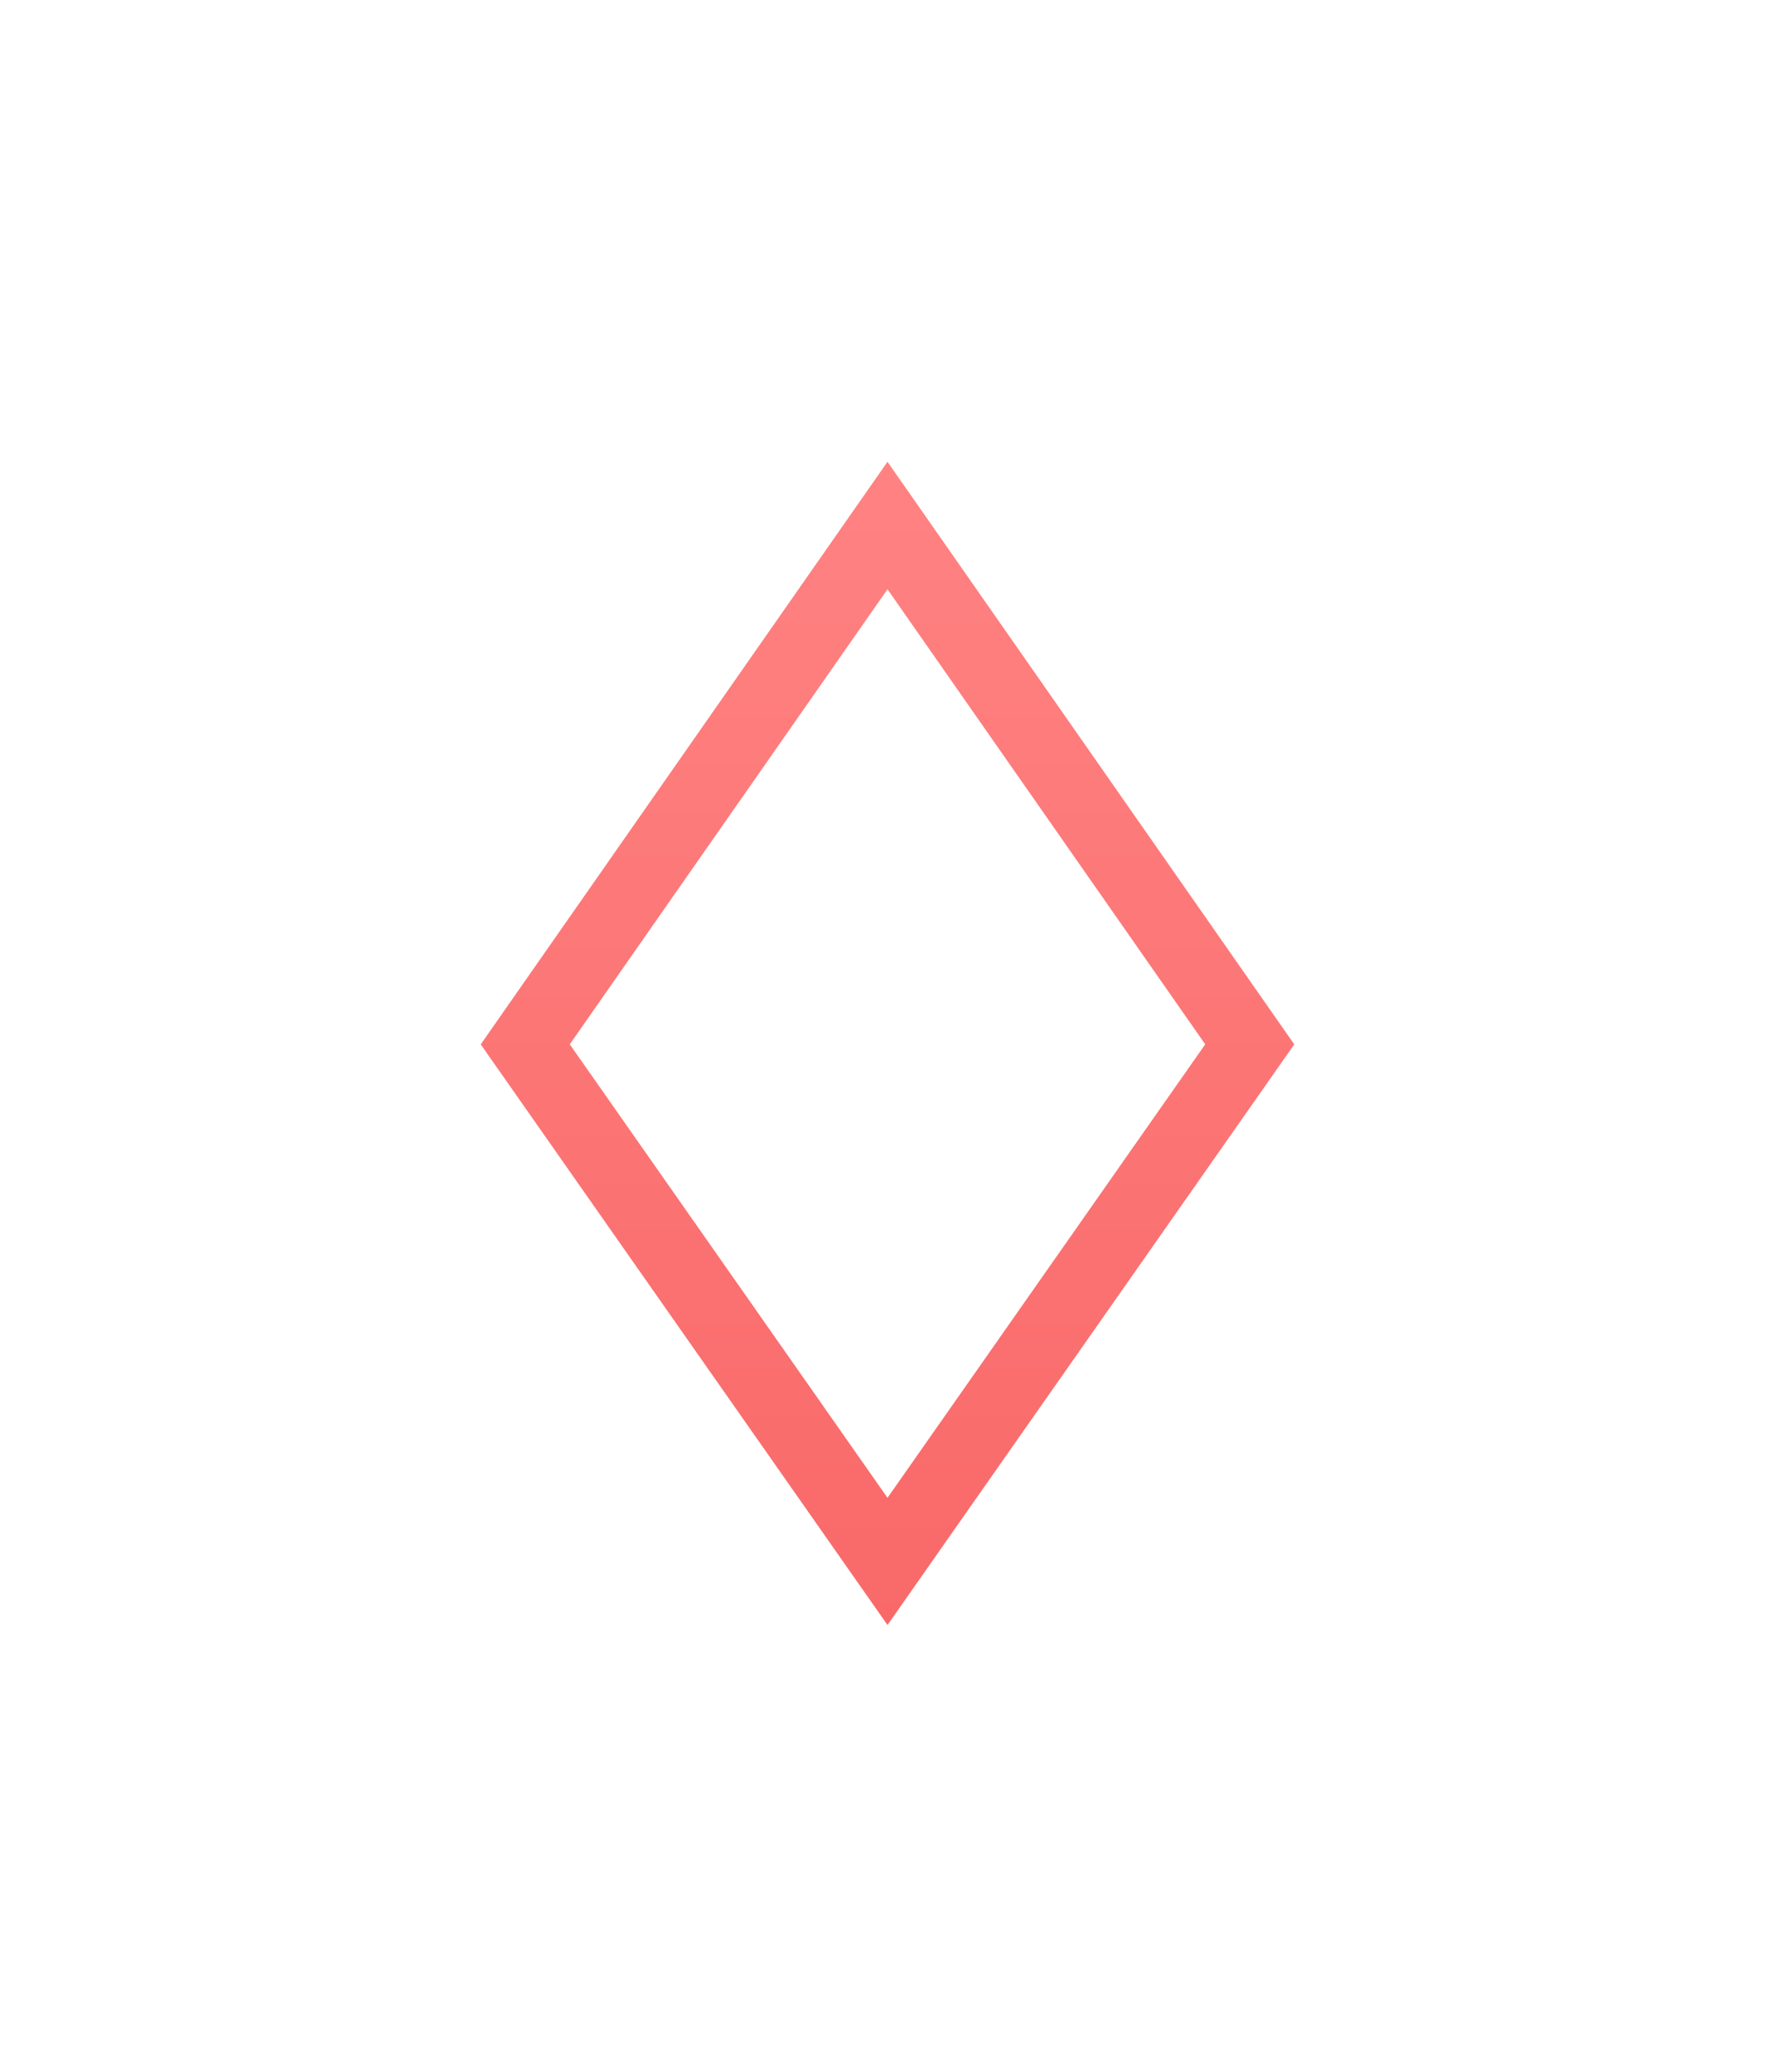<svg width="24" height="28" viewBox="0 0 24 28" fill="none" xmlns="http://www.w3.org/2000/svg">
<path d="M10 14.241L12 11.241L14 14.241L12 17.241L10 14.241Z" fill="white"/>
<g filter="url(#filter0_d_51_8090)">
<path fill-rule="evenodd" clip-rule="evenodd" d="M12 6.241L17.5 14.115L12 21.962L6.5 14.115L12 6.241ZM7.704 14.114L12 20.243L16.296 14.114L12 7.964L7.704 14.114Z" fill="url(#paint0_linear_51_8090)"/>
</g>
<defs>
<filter id="filter0_d_51_8090" x="0.5" y="0.241" width="23" height="27.721" filterUnits="userSpaceOnUse" color-interpolation-filters="sRGB">
<feFlood flood-opacity="0" result="BackgroundImageFix"/>
<feColorMatrix in="SourceAlpha" type="matrix" values="0 0 0 0 0 0 0 0 0 0 0 0 0 0 0 0 0 0 127 0" result="hardAlpha"/>
<feOffset/>
<feGaussianBlur stdDeviation="3"/>
<feComposite in2="hardAlpha" operator="out"/>
<feColorMatrix type="matrix" values="0 0 0 0 1 0 0 0 0 0.667 0 0 0 0 0.667 0 0 0 1 0"/>
<feBlend mode="normal" in2="BackgroundImageFix" result="effect1_dropShadow_51_8090"/>
<feBlend mode="normal" in="SourceGraphic" in2="effect1_dropShadow_51_8090" result="shape"/>
</filter>
<linearGradient id="paint0_linear_51_8090" x1="12" y1="6.241" x2="12" y2="21.962" gradientUnits="userSpaceOnUse">
<stop stop-color="#FF8282"/>
<stop offset="1" stop-color="#F96969"/>
</linearGradient>
</defs>
</svg>
